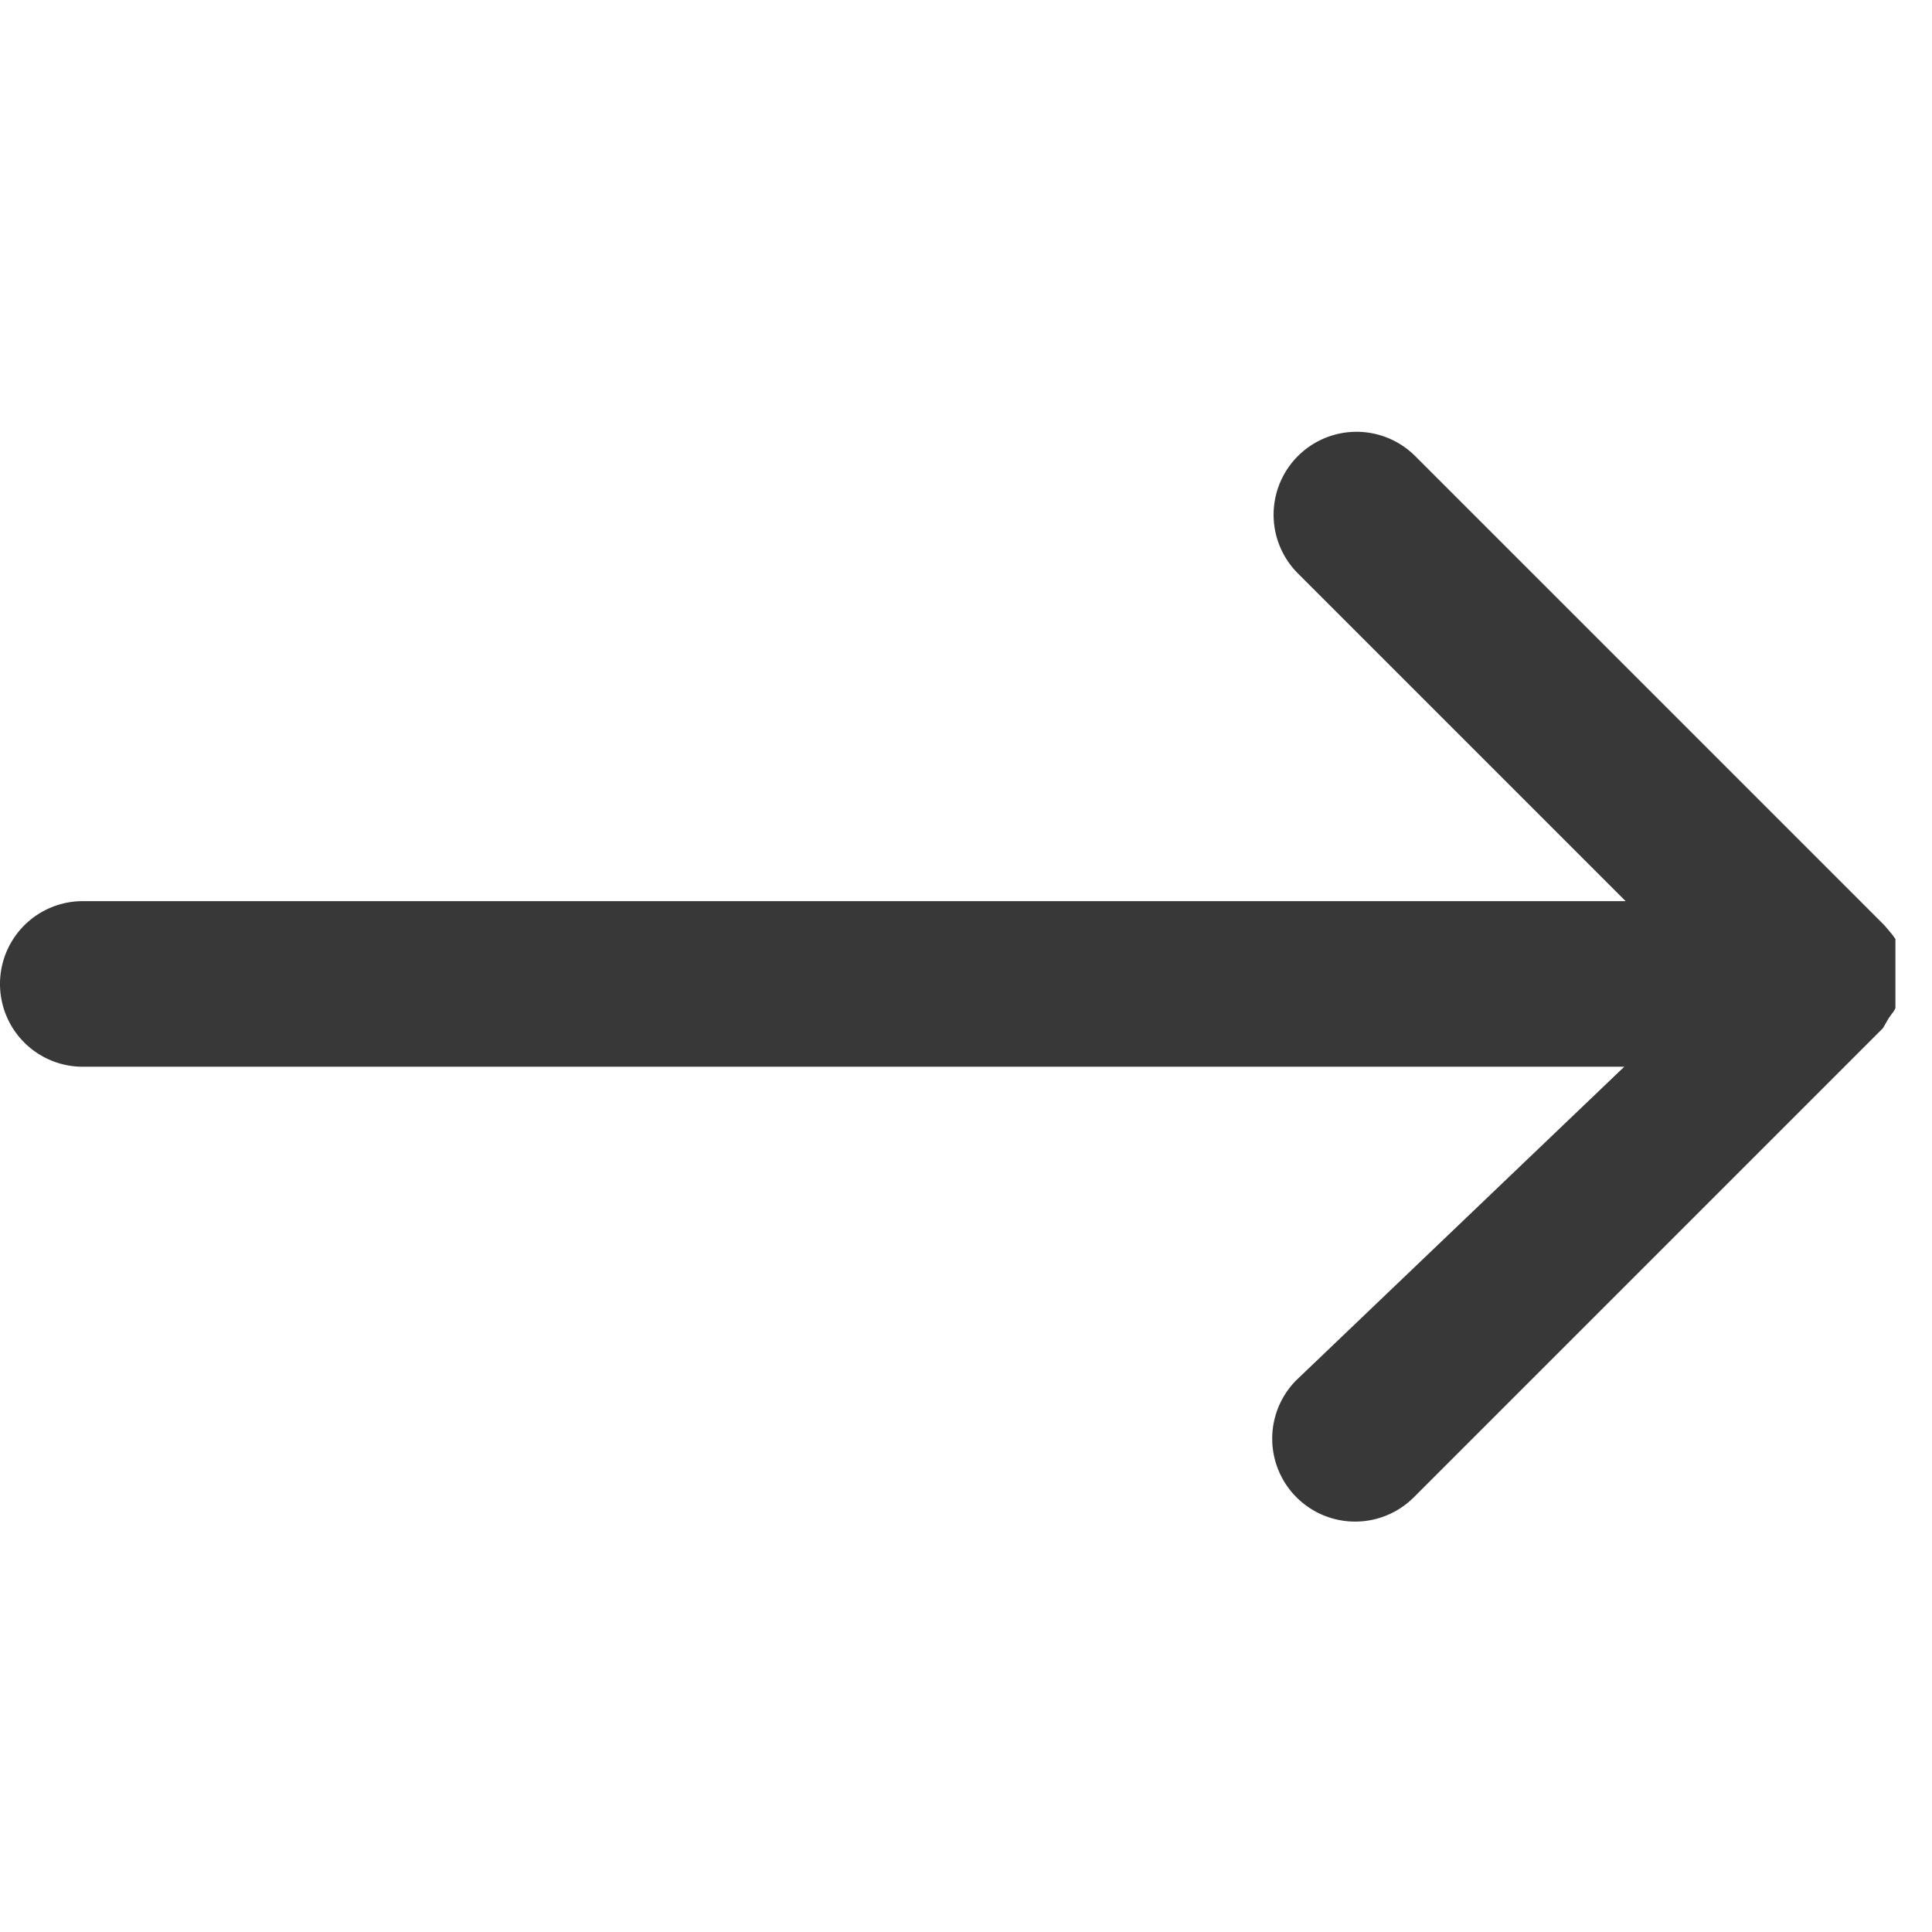 <svg id="Ebene_1" data-name="Ebene 1" xmlns="http://www.w3.org/2000/svg" width="28" height="28" viewBox="0 0 28 28">
  <path id="Pfad_606" data-name="Pfad 606" d="M27.37,14.76l0,0,.05-.07v0a.35.35,0,0,0,.05-.08v0l0-.09h0l0-.1h0s0-.06,0-.1v0s0-.06,0-.09v-.24s0-.06,0-.09v0s0-.07,0-.1h0l0-.1h0l0-.09v0l-.05-.07v0l-.05-.06,0,0-.06-.07,0,0-6.8-6.8a1.2,1.2,0,0,0-1.7,1.7l4.75,4.75H1.2a1.2,1.2,0,1,0,0,2.4H23.54L18.79,20a1.2,1.2,0,0,0,1.7,1.7l6.8-6.8,0,0Z" fill="#383838"/>
</svg>
